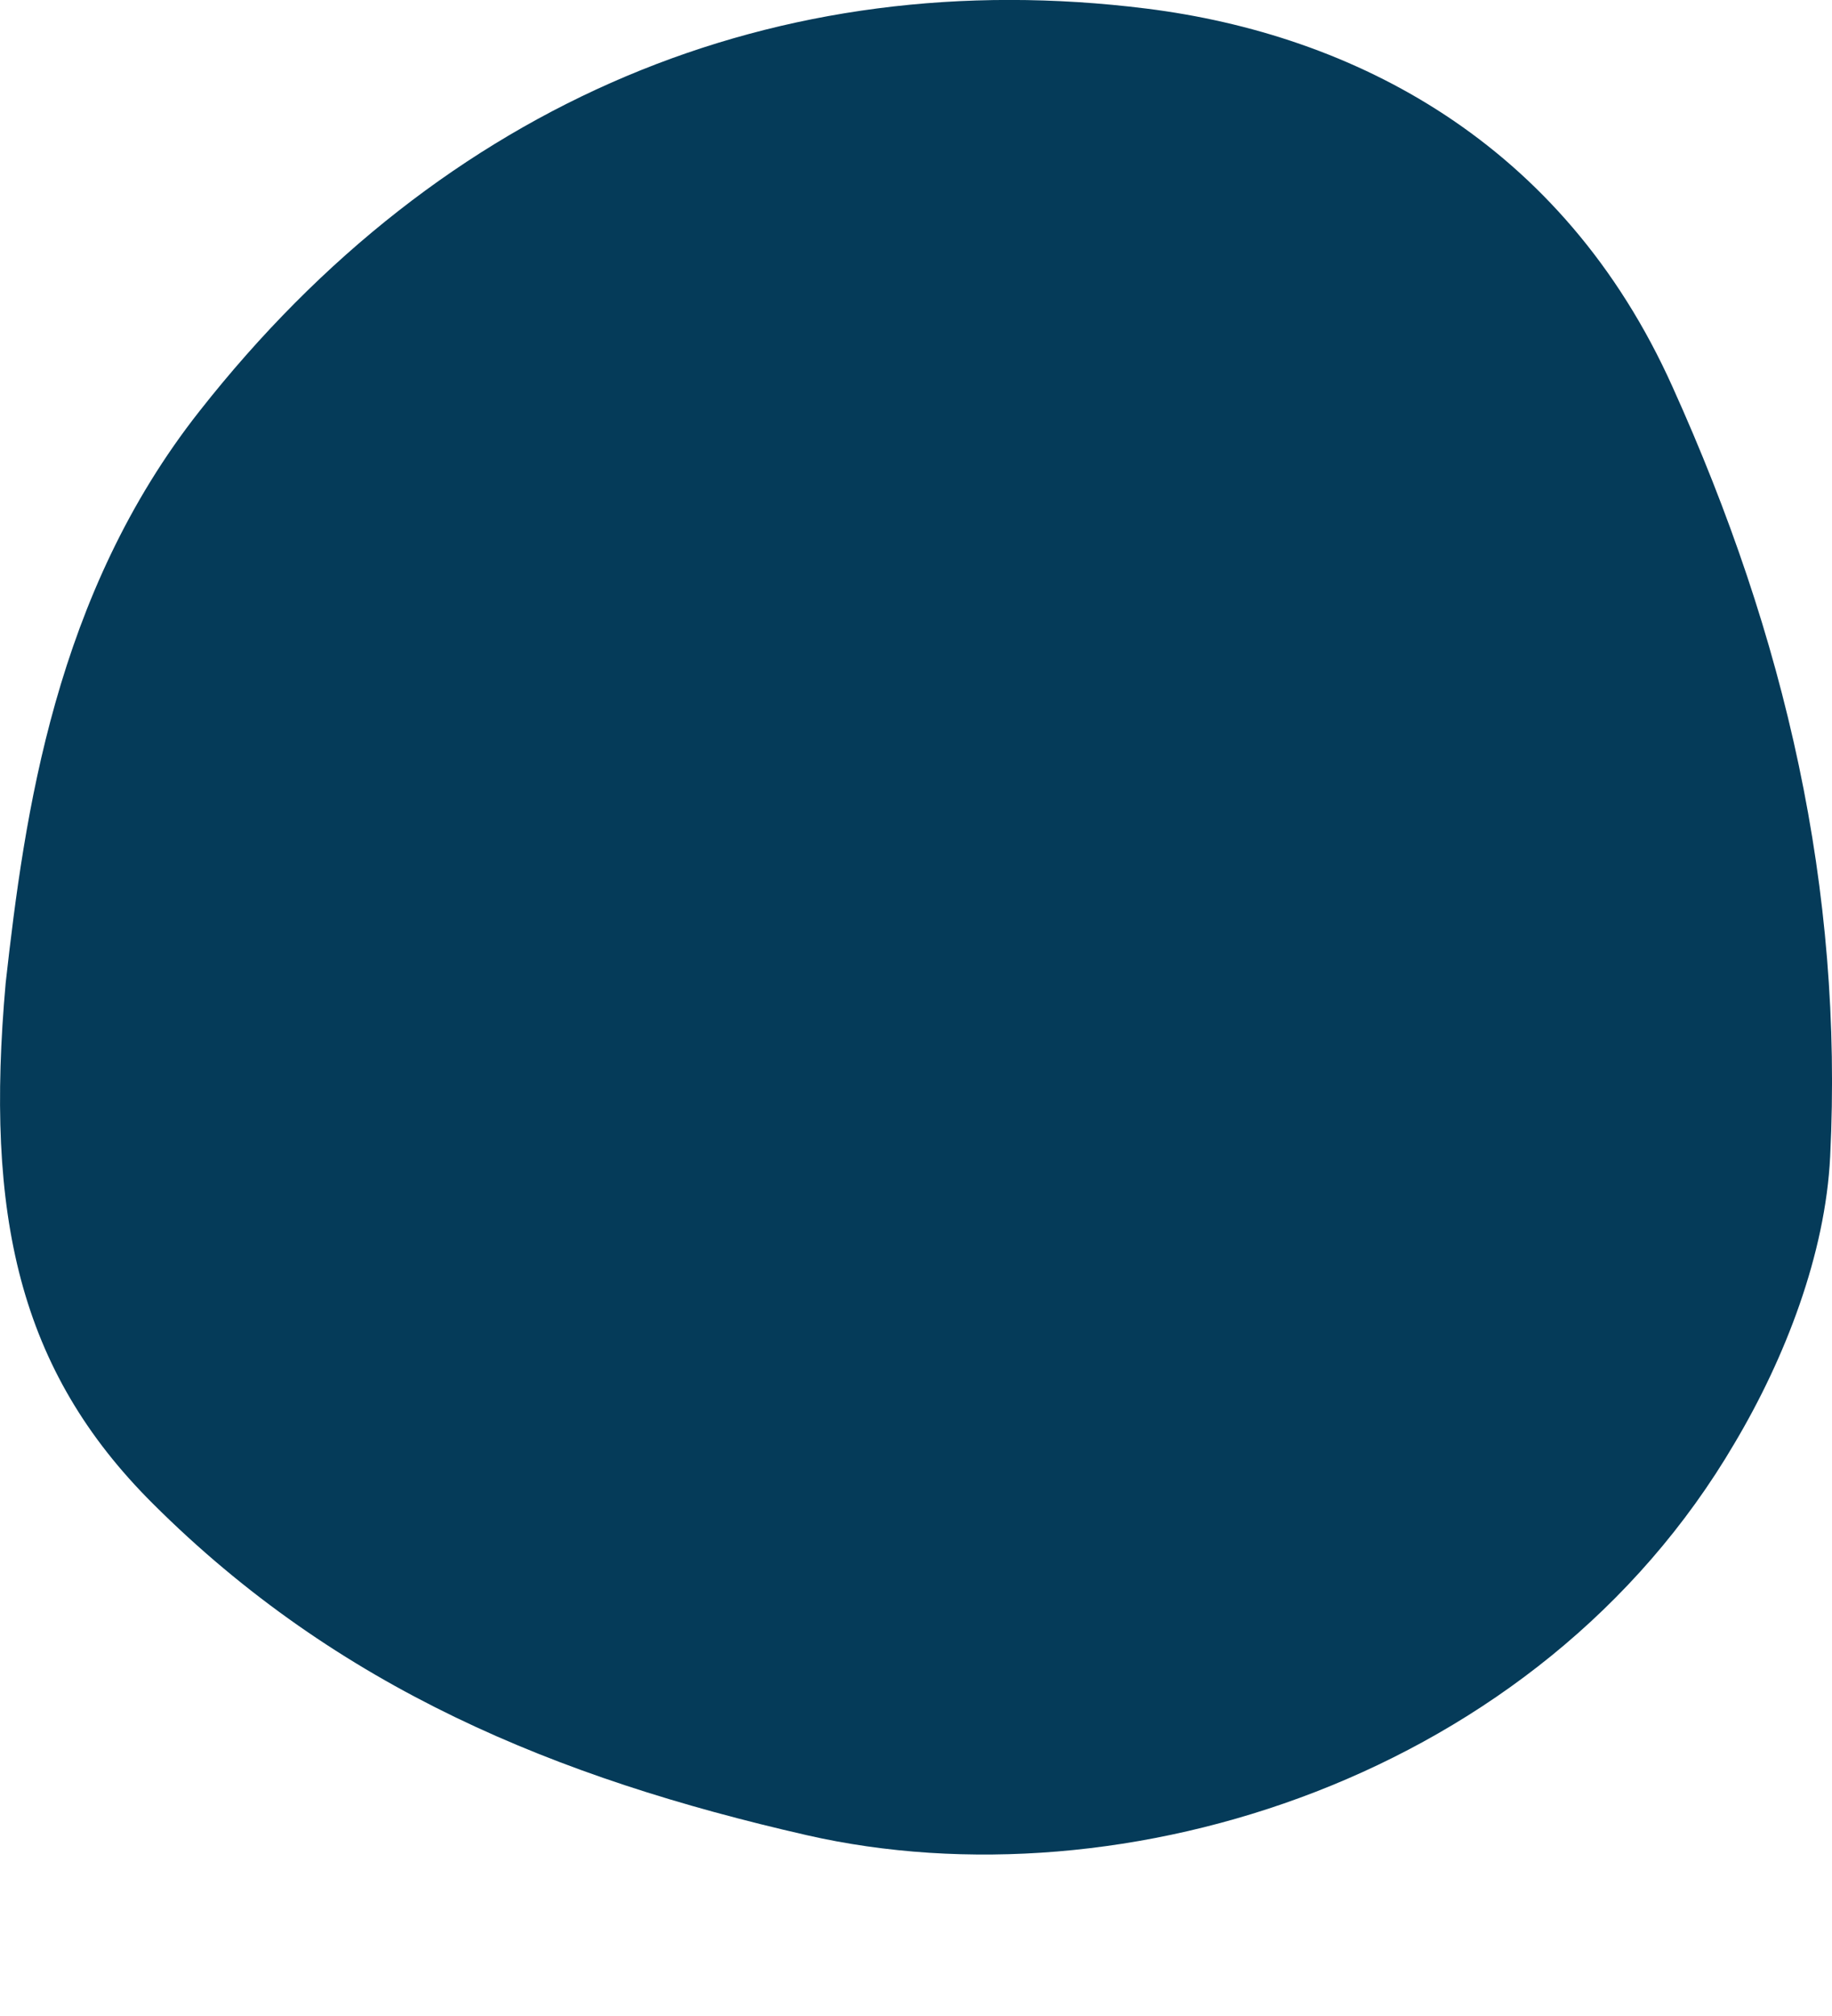 <svg width="10" height="11" viewBox="0 0 10 11" fill="none" xmlns="http://www.w3.org/2000/svg">
<path d="M0.031 5.363C0.134 4.443 0.3 3.243 1.09 2.242C2.418 0.553 4.243 -0.205 6.259 0.047C7.383 0.188 8.528 0.77 9.13 2.112C9.748 3.48 10.062 4.849 9.99 6.31C9.964 6.842 9.745 7.409 9.468 7.875C8.397 9.701 6.13 10.408 4.402 10.013C3.035 9.701 1.845 9.212 0.835 8.205C0.1 7.474 -0.082 6.628 0.031 5.363Z" fill="#053B59"/>
</svg>
